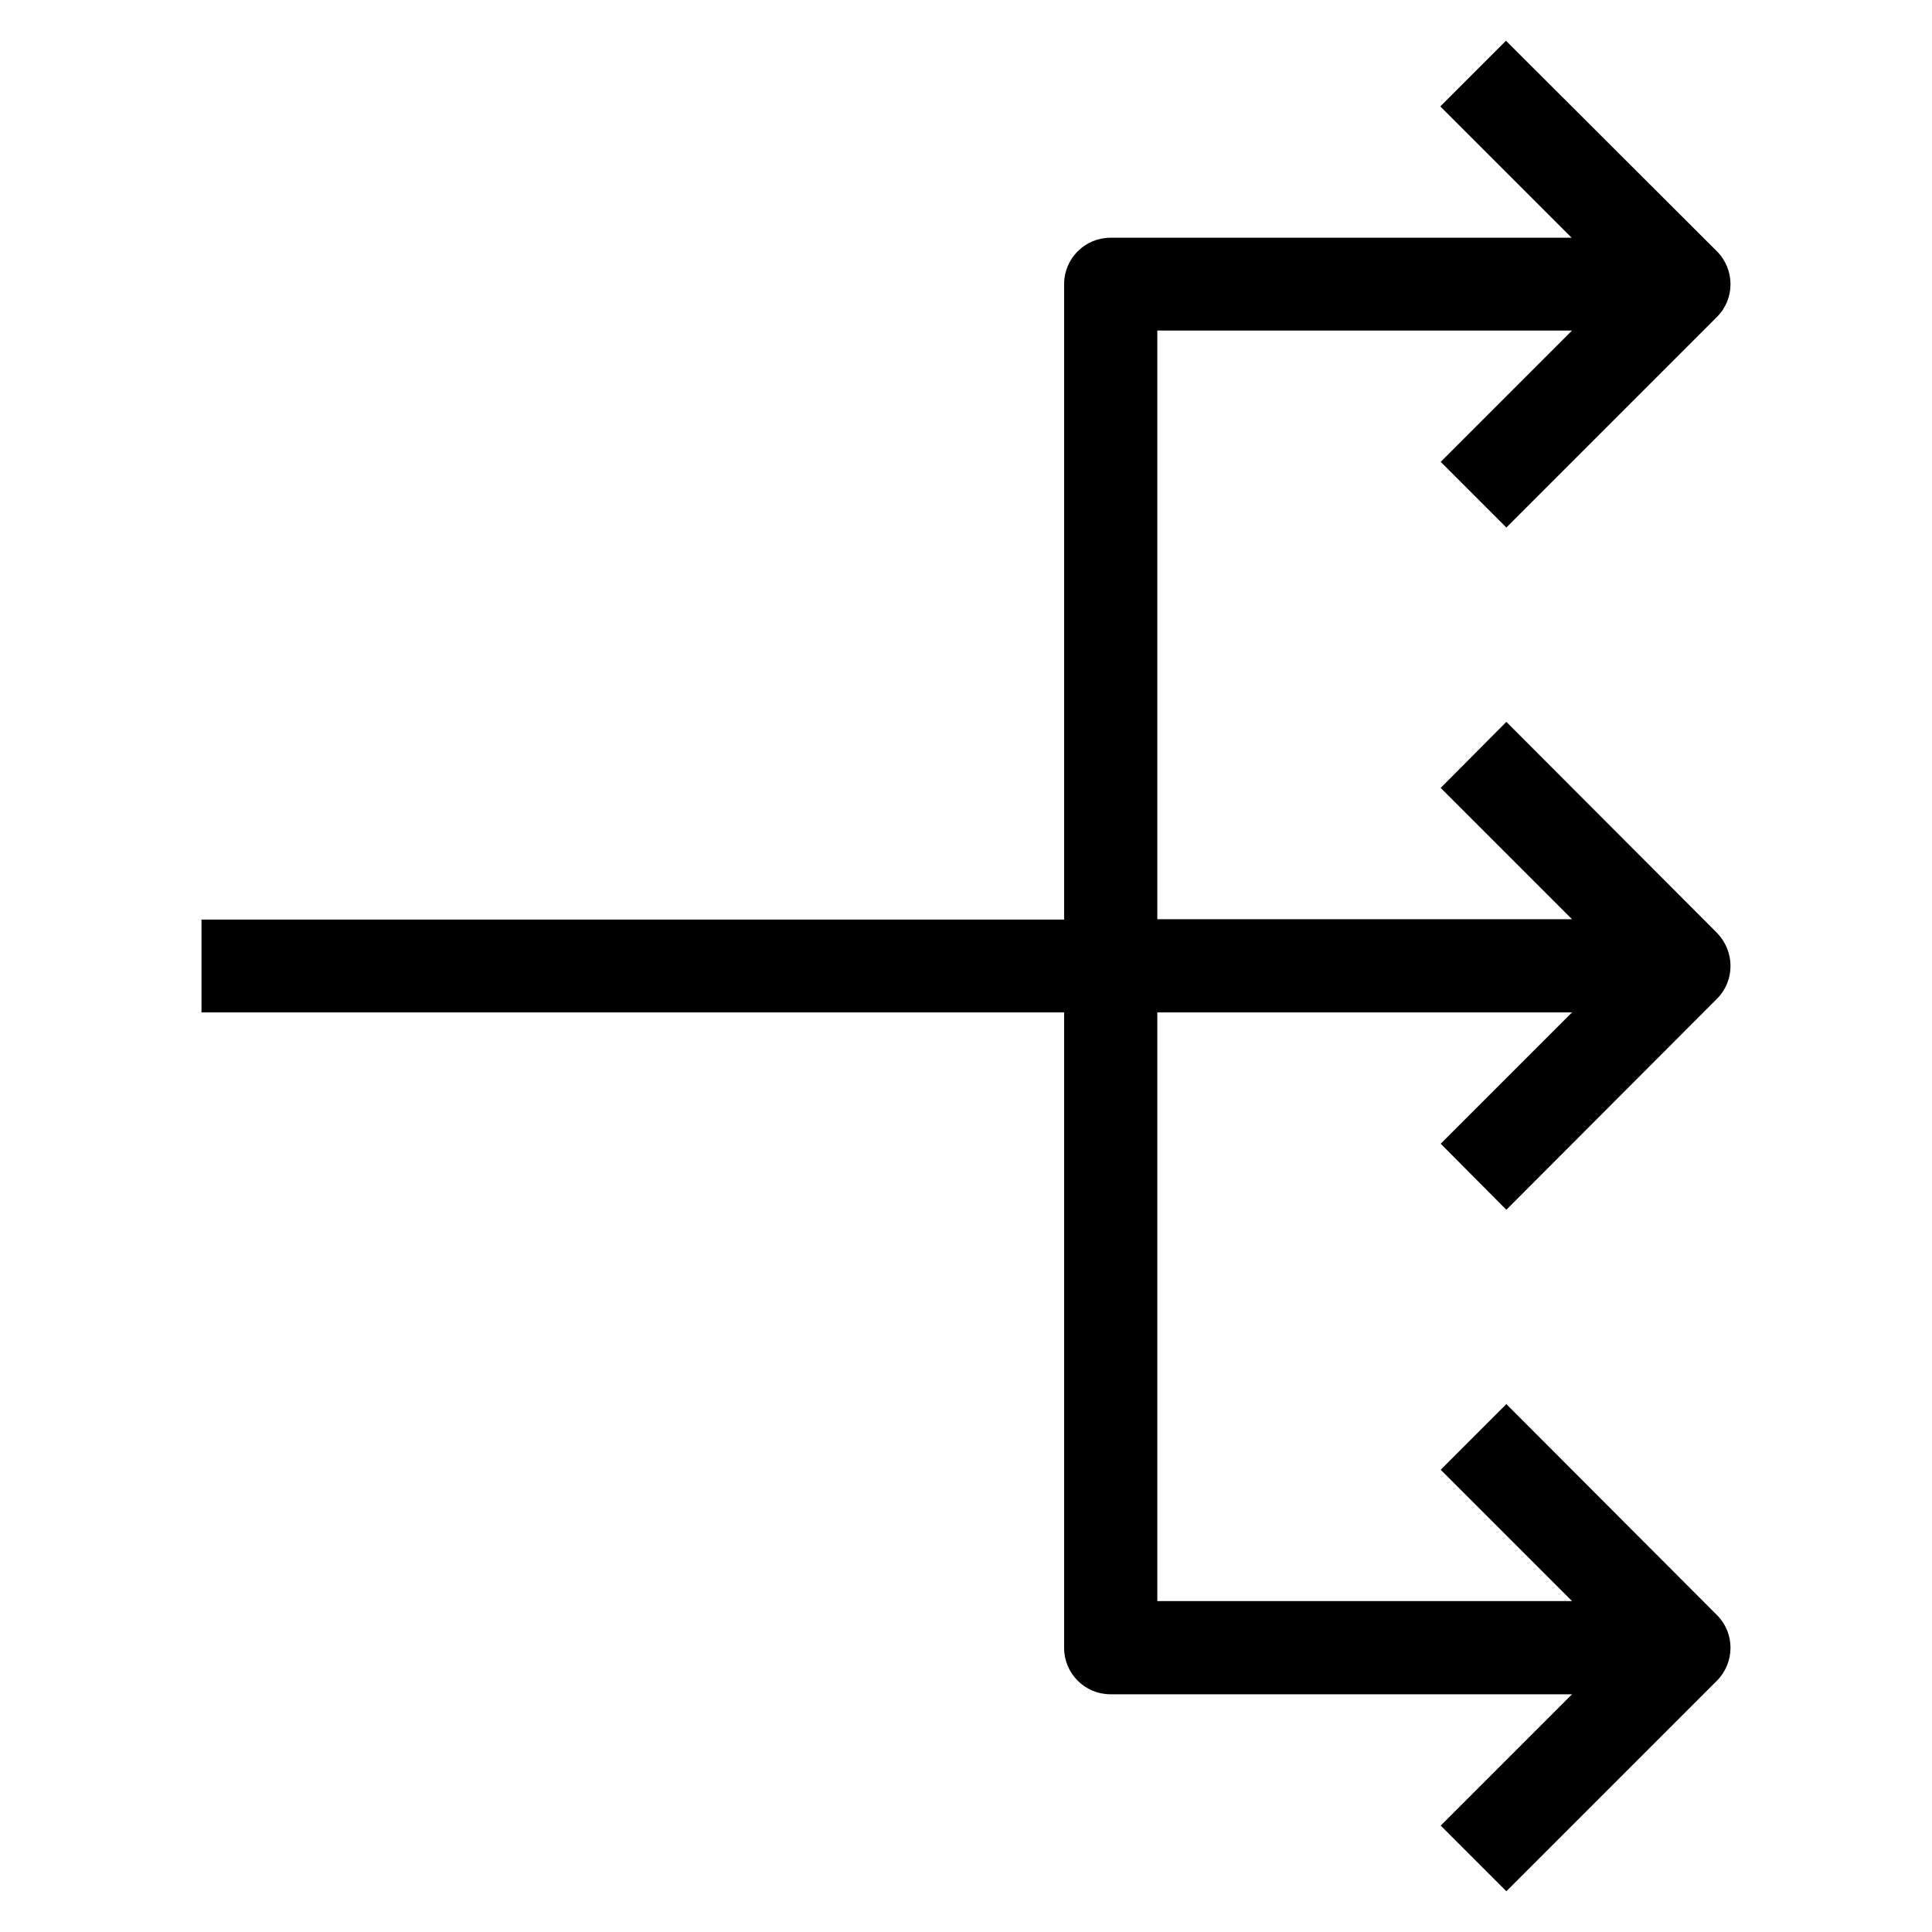 <?xml version="1.0" encoding="utf-8"?>
<!-- Generator: Adobe Illustrator 28.0.0, SVG Export Plug-In . SVG Version: 6.00 Build 0)  -->
<svg version="1.1" id="Layer_1" xmlns="http://www.w3.org/2000/svg" xmlns:xlink="http://www.w3.org/1999/xlink" x="0px" y="0px"
	 viewBox="0 0 512 512" style="enable-background:new 0 0 512 512;" xml:space="preserve">
<style type="text/css">
	.st0{fill-rule:evenodd;clip-rule:evenodd;}
</style>
<path class="st0" d="M458.6,256c0,3.2-1.2,6.3-3.6,8.7l-55.8,55.9l-17.4-17.5l34.8-34.8H306.7v156h109.9l-34.8-34.8l17.4-17.4
	L455,428c2.4,2.4,3.6,5.5,3.6,8.7c0,3.1-1.2,6.3-3.6,8.7l-55.8,55.8l-17.4-17.4l34.8-34.8H294.3c-6.8,0-12.3-5.5-12.3-12.3V268.3
	H53.4V256v-12.3H282V75.3c0-6.8,5.5-12.3,12.3-12.3h122.2l-34.8-34.8l17.4-17.4L455,66.6c2.4,2.4,3.6,5.6,3.6,8.7
	c0,3.2-1.2,6.3-3.6,8.7l-55.8,55.8l-17.4-17.4l34.8-34.8H306.7v156h109.9l-34.8-34.8l17.4-17.5l55.8,55.9
	C457.4,249.7,458.6,252.8,458.6,256L458.6,256z"/>
</svg>
